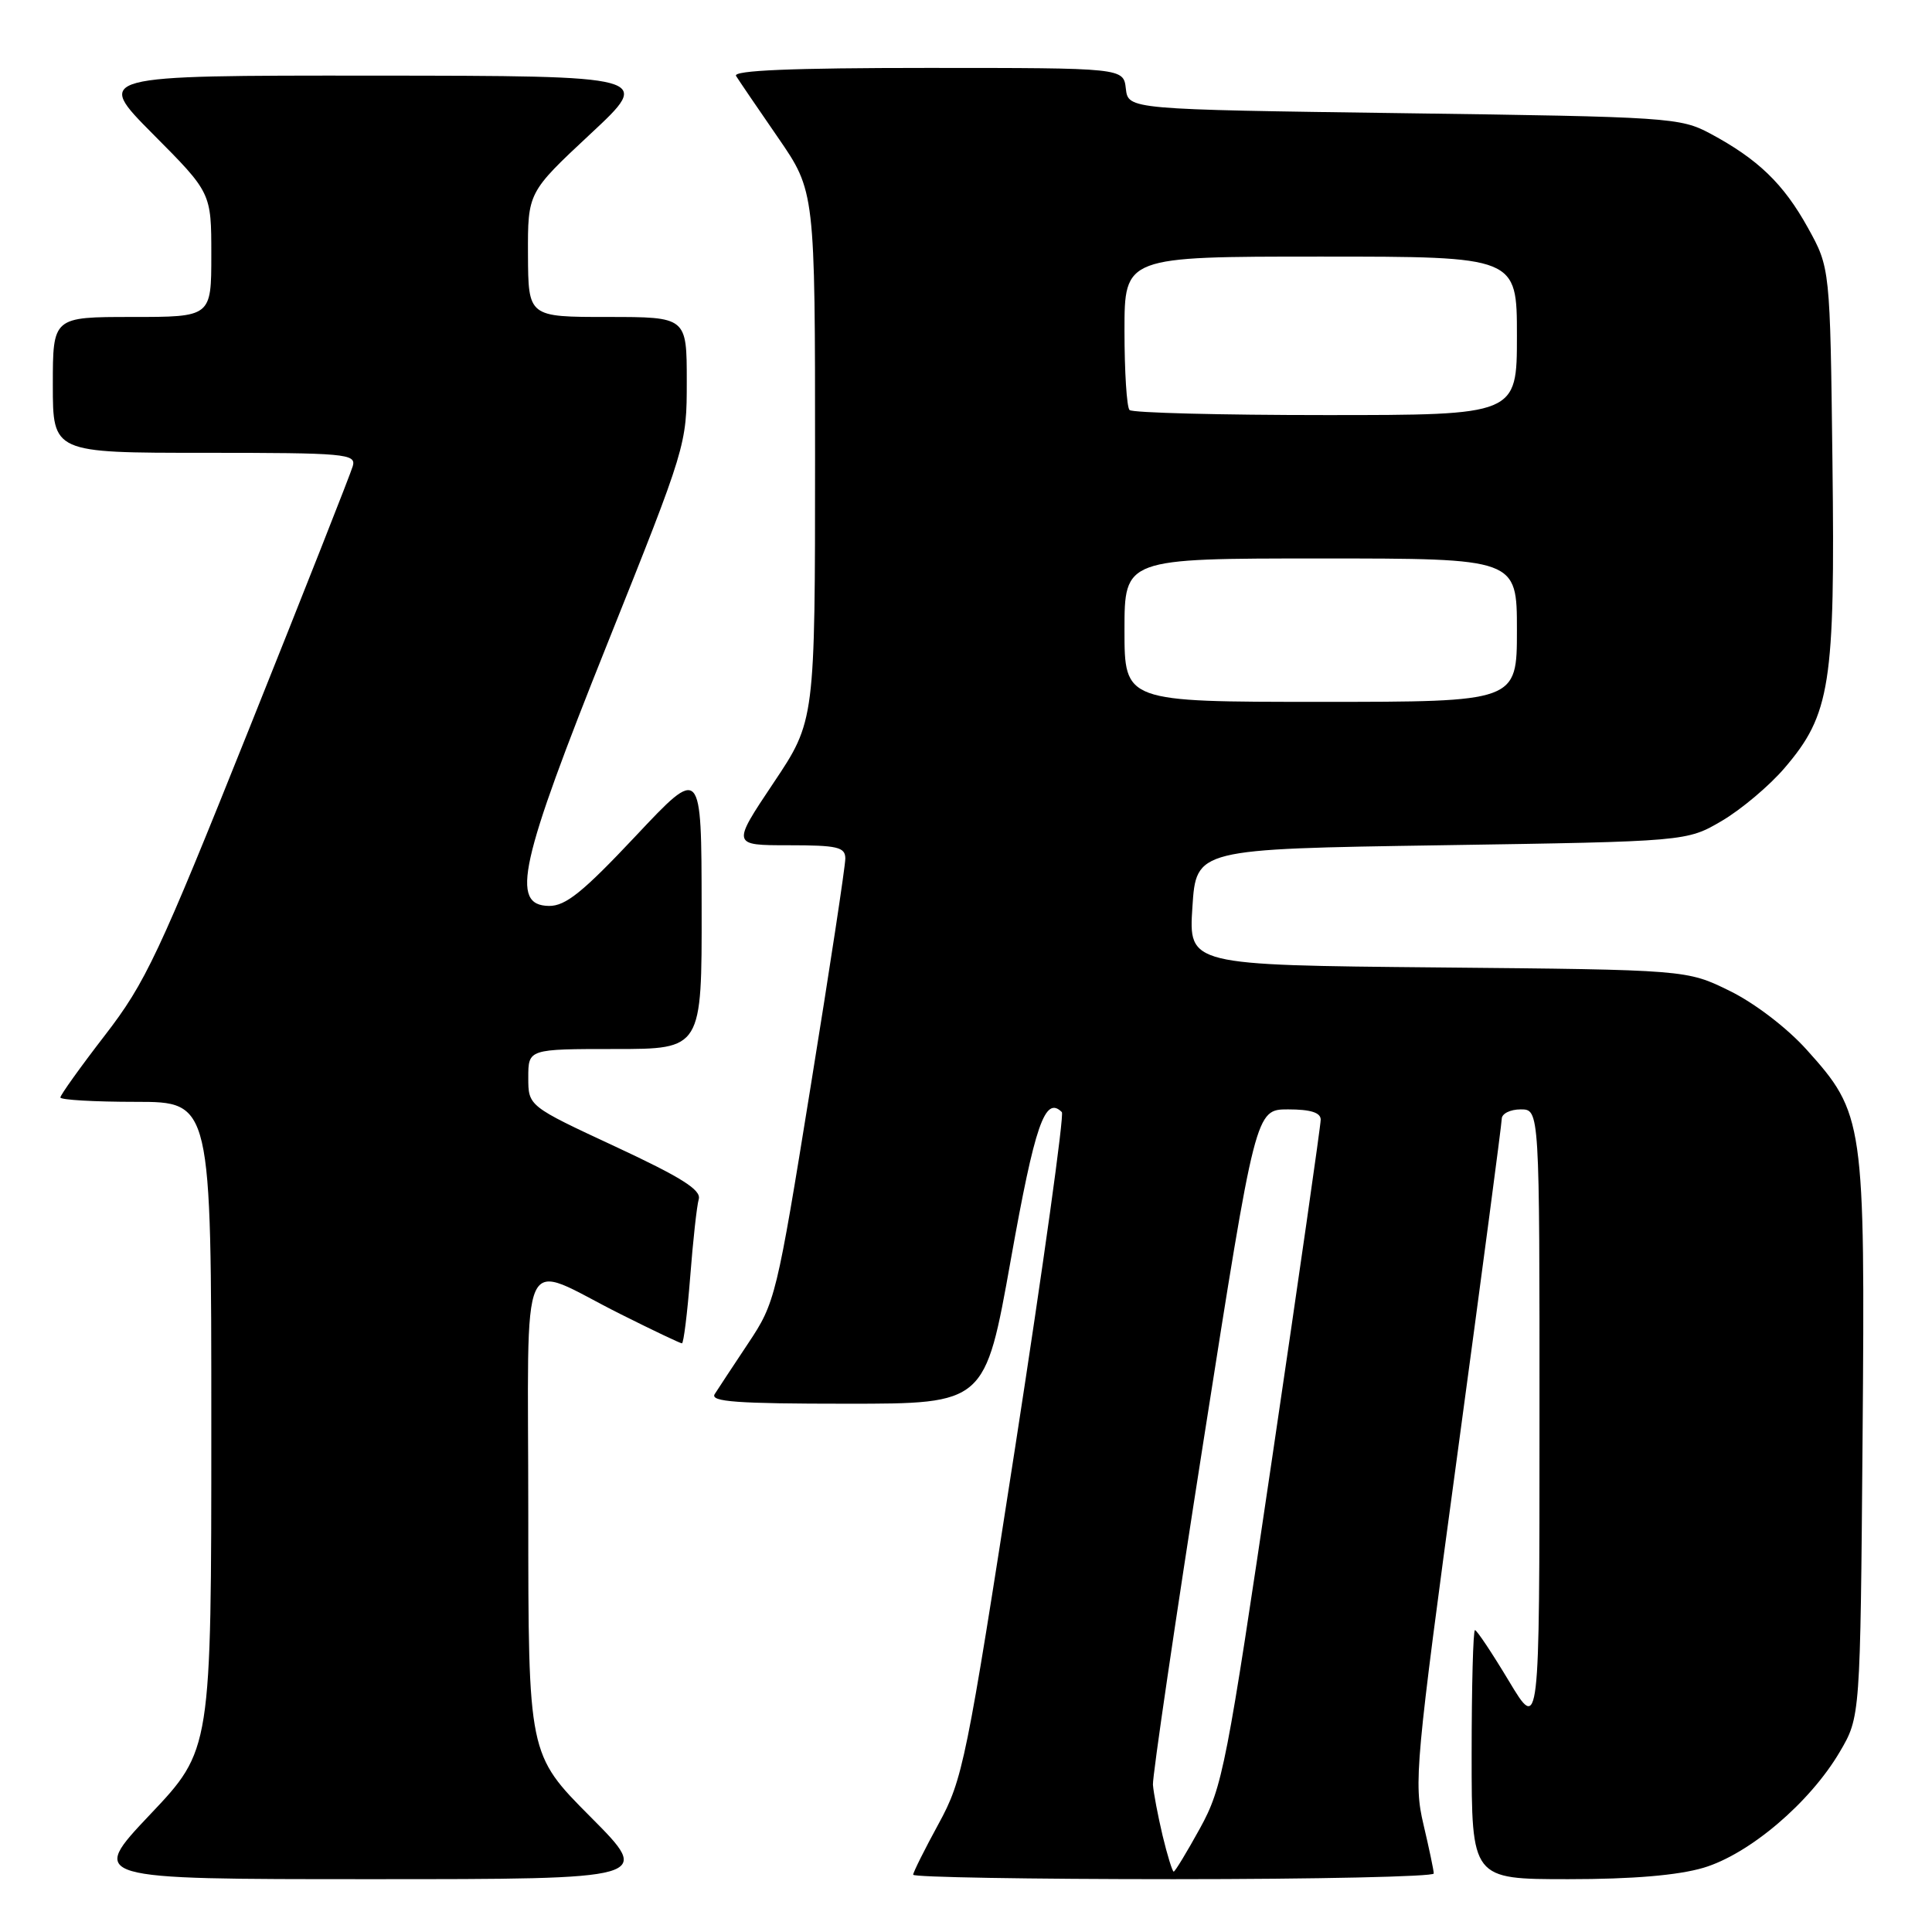 <?xml version="1.0" encoding="UTF-8" standalone="no"?>
<!DOCTYPE svg PUBLIC "-//W3C//DTD SVG 1.1//EN" "http://www.w3.org/Graphics/SVG/1.1/DTD/svg11.dtd" >
<svg xmlns="http://www.w3.org/2000/svg" xmlns:xlink="http://www.w3.org/1999/xlink" version="1.1" viewBox="0 0 256 256">
 <g >
 <path fill="currentColor"
d=" M 78.23 240.73 C 70.00 232.46 70.00 232.46 70.00 200.66 C 70.00 164.02 68.50 167.26 82.23 174.13 C 86.48 176.26 90.14 178.00 90.36 178.00 C 90.58 178.00 91.07 174.06 91.45 169.25 C 91.82 164.44 92.33 159.78 92.59 158.89 C 92.93 157.67 90.28 156.00 81.52 151.92 C 70.00 146.56 70.00 146.56 70.00 142.78 C 70.00 139.00 70.00 139.00 81.50 139.00 C 93.00 139.00 93.00 139.00 92.97 120.25 C 92.95 101.50 92.95 101.50 84.22 110.79 C 77.25 118.20 74.95 120.06 72.75 120.04 C 67.58 119.97 68.82 114.42 80.50 85.24 C 90.95 59.12 91.00 58.97 91.00 50.51 C 91.00 42.00 91.00 42.00 80.50 42.00 C 70.00 42.00 70.00 42.00 69.96 33.75 C 69.93 25.50 69.93 25.50 78.21 17.77 C 86.50 10.05 86.50 10.05 49.52 10.02 C 12.55 10.00 12.55 10.00 20.27 17.77 C 28.00 25.54 28.00 25.54 28.00 33.77 C 28.00 42.00 28.00 42.00 17.50 42.00 C 7.00 42.00 7.00 42.00 7.00 51.00 C 7.00 60.00 7.00 60.00 27.12 60.00 C 45.79 60.00 47.20 60.13 46.75 61.75 C 46.48 62.71 40.31 78.35 33.04 96.50 C 21.04 126.48 19.29 130.20 13.91 137.17 C 10.66 141.38 8.00 145.10 8.00 145.42 C 8.00 145.74 12.50 146.00 18.00 146.00 C 28.00 146.00 28.00 146.00 28.00 188.93 C 28.00 231.87 28.00 231.87 19.89 240.43 C 11.78 249.00 11.78 249.00 49.12 249.00 C 86.46 249.00 86.46 249.00 78.23 240.73 Z  M 189.98 248.25 C 189.98 247.84 189.36 244.90 188.61 241.72 C 187.32 236.23 187.55 233.71 193.11 192.72 C 196.33 168.95 198.98 148.94 198.99 148.25 C 198.99 147.56 200.12 147.00 201.50 147.00 C 204.00 147.00 204.00 147.00 203.99 188.25 C 203.99 229.50 203.99 229.50 199.94 222.75 C 197.71 219.04 195.69 216.00 195.44 216.00 C 195.20 216.00 195.00 223.43 195.00 232.50 C 195.00 249.00 195.00 249.00 207.82 249.00 C 216.34 249.00 222.34 248.49 225.72 247.49 C 231.80 245.68 239.82 238.87 243.78 232.13 C 246.50 227.50 246.50 227.50 246.80 190.65 C 247.14 148.51 247.00 147.55 239.38 139.08 C 236.79 136.20 232.50 132.92 229.20 131.30 C 223.50 128.50 223.50 128.50 190.50 128.19 C 157.50 127.88 157.50 127.88 158.00 120.19 C 158.50 112.50 158.50 112.50 191.00 112.00 C 223.50 111.50 223.50 111.50 228.17 108.76 C 230.73 107.25 234.46 104.11 236.45 101.78 C 242.54 94.68 243.17 90.66 242.81 61.28 C 242.50 35.50 242.50 35.50 239.55 30.17 C 236.32 24.34 232.94 21.09 226.62 17.70 C 222.65 15.58 221.21 15.48 186.00 15.00 C 149.50 14.50 149.50 14.50 149.18 11.75 C 148.87 9.00 148.87 9.00 122.87 9.00 C 104.90 9.00 97.08 9.33 97.53 10.06 C 97.89 10.64 100.39 14.32 103.09 18.23 C 108.00 25.36 108.00 25.36 108.00 60.44 C 108.00 95.52 108.00 95.52 102.48 103.76 C 96.97 112.00 96.97 112.00 104.48 112.00 C 110.97 112.00 112.00 112.24 112.01 113.75 C 112.02 114.71 109.95 128.32 107.41 144.00 C 102.92 171.83 102.72 172.63 99.15 177.98 C 97.14 181.00 95.14 184.04 94.70 184.73 C 94.07 185.74 97.69 186.00 112.22 186.00 C 130.53 186.00 130.53 186.00 133.94 166.90 C 137.13 149.02 138.47 145.14 140.70 147.36 C 141.03 147.70 138.25 167.66 134.52 191.74 C 128.05 233.48 127.58 235.78 124.37 241.66 C 122.52 245.05 121.00 248.09 121.00 248.41 C 121.00 248.74 136.53 249.00 155.50 249.00 C 174.47 249.00 189.99 248.66 189.98 248.25 Z  M 154.05 243.23 C 153.43 240.60 152.85 237.57 152.77 236.48 C 152.70 235.39 155.72 214.81 159.50 190.75 C 166.37 147.00 166.37 147.00 170.68 147.00 C 173.65 147.00 175.00 147.42 175.00 148.36 C 175.00 149.10 172.11 169.24 168.58 193.11 C 162.54 234.01 161.99 236.83 159.01 242.25 C 157.27 245.41 155.70 248.00 155.52 248.00 C 155.35 248.00 154.68 245.85 154.05 243.23 Z  M 149.00 83.50 C 149.00 74.00 149.00 74.00 175.00 74.00 C 201.00 74.00 201.00 74.00 201.00 83.50 C 201.00 93.00 201.00 93.00 175.00 93.00 C 149.00 93.00 149.00 93.00 149.00 83.50 Z  M 149.67 54.33 C 149.30 53.97 149.00 49.24 149.00 43.83 C 149.00 34.00 149.00 34.00 175.00 34.00 C 201.00 34.00 201.00 34.00 201.00 44.50 C 201.00 55.00 201.00 55.00 175.67 55.00 C 161.73 55.00 150.03 54.70 149.67 54.33 Z "/>
</g>
</svg>